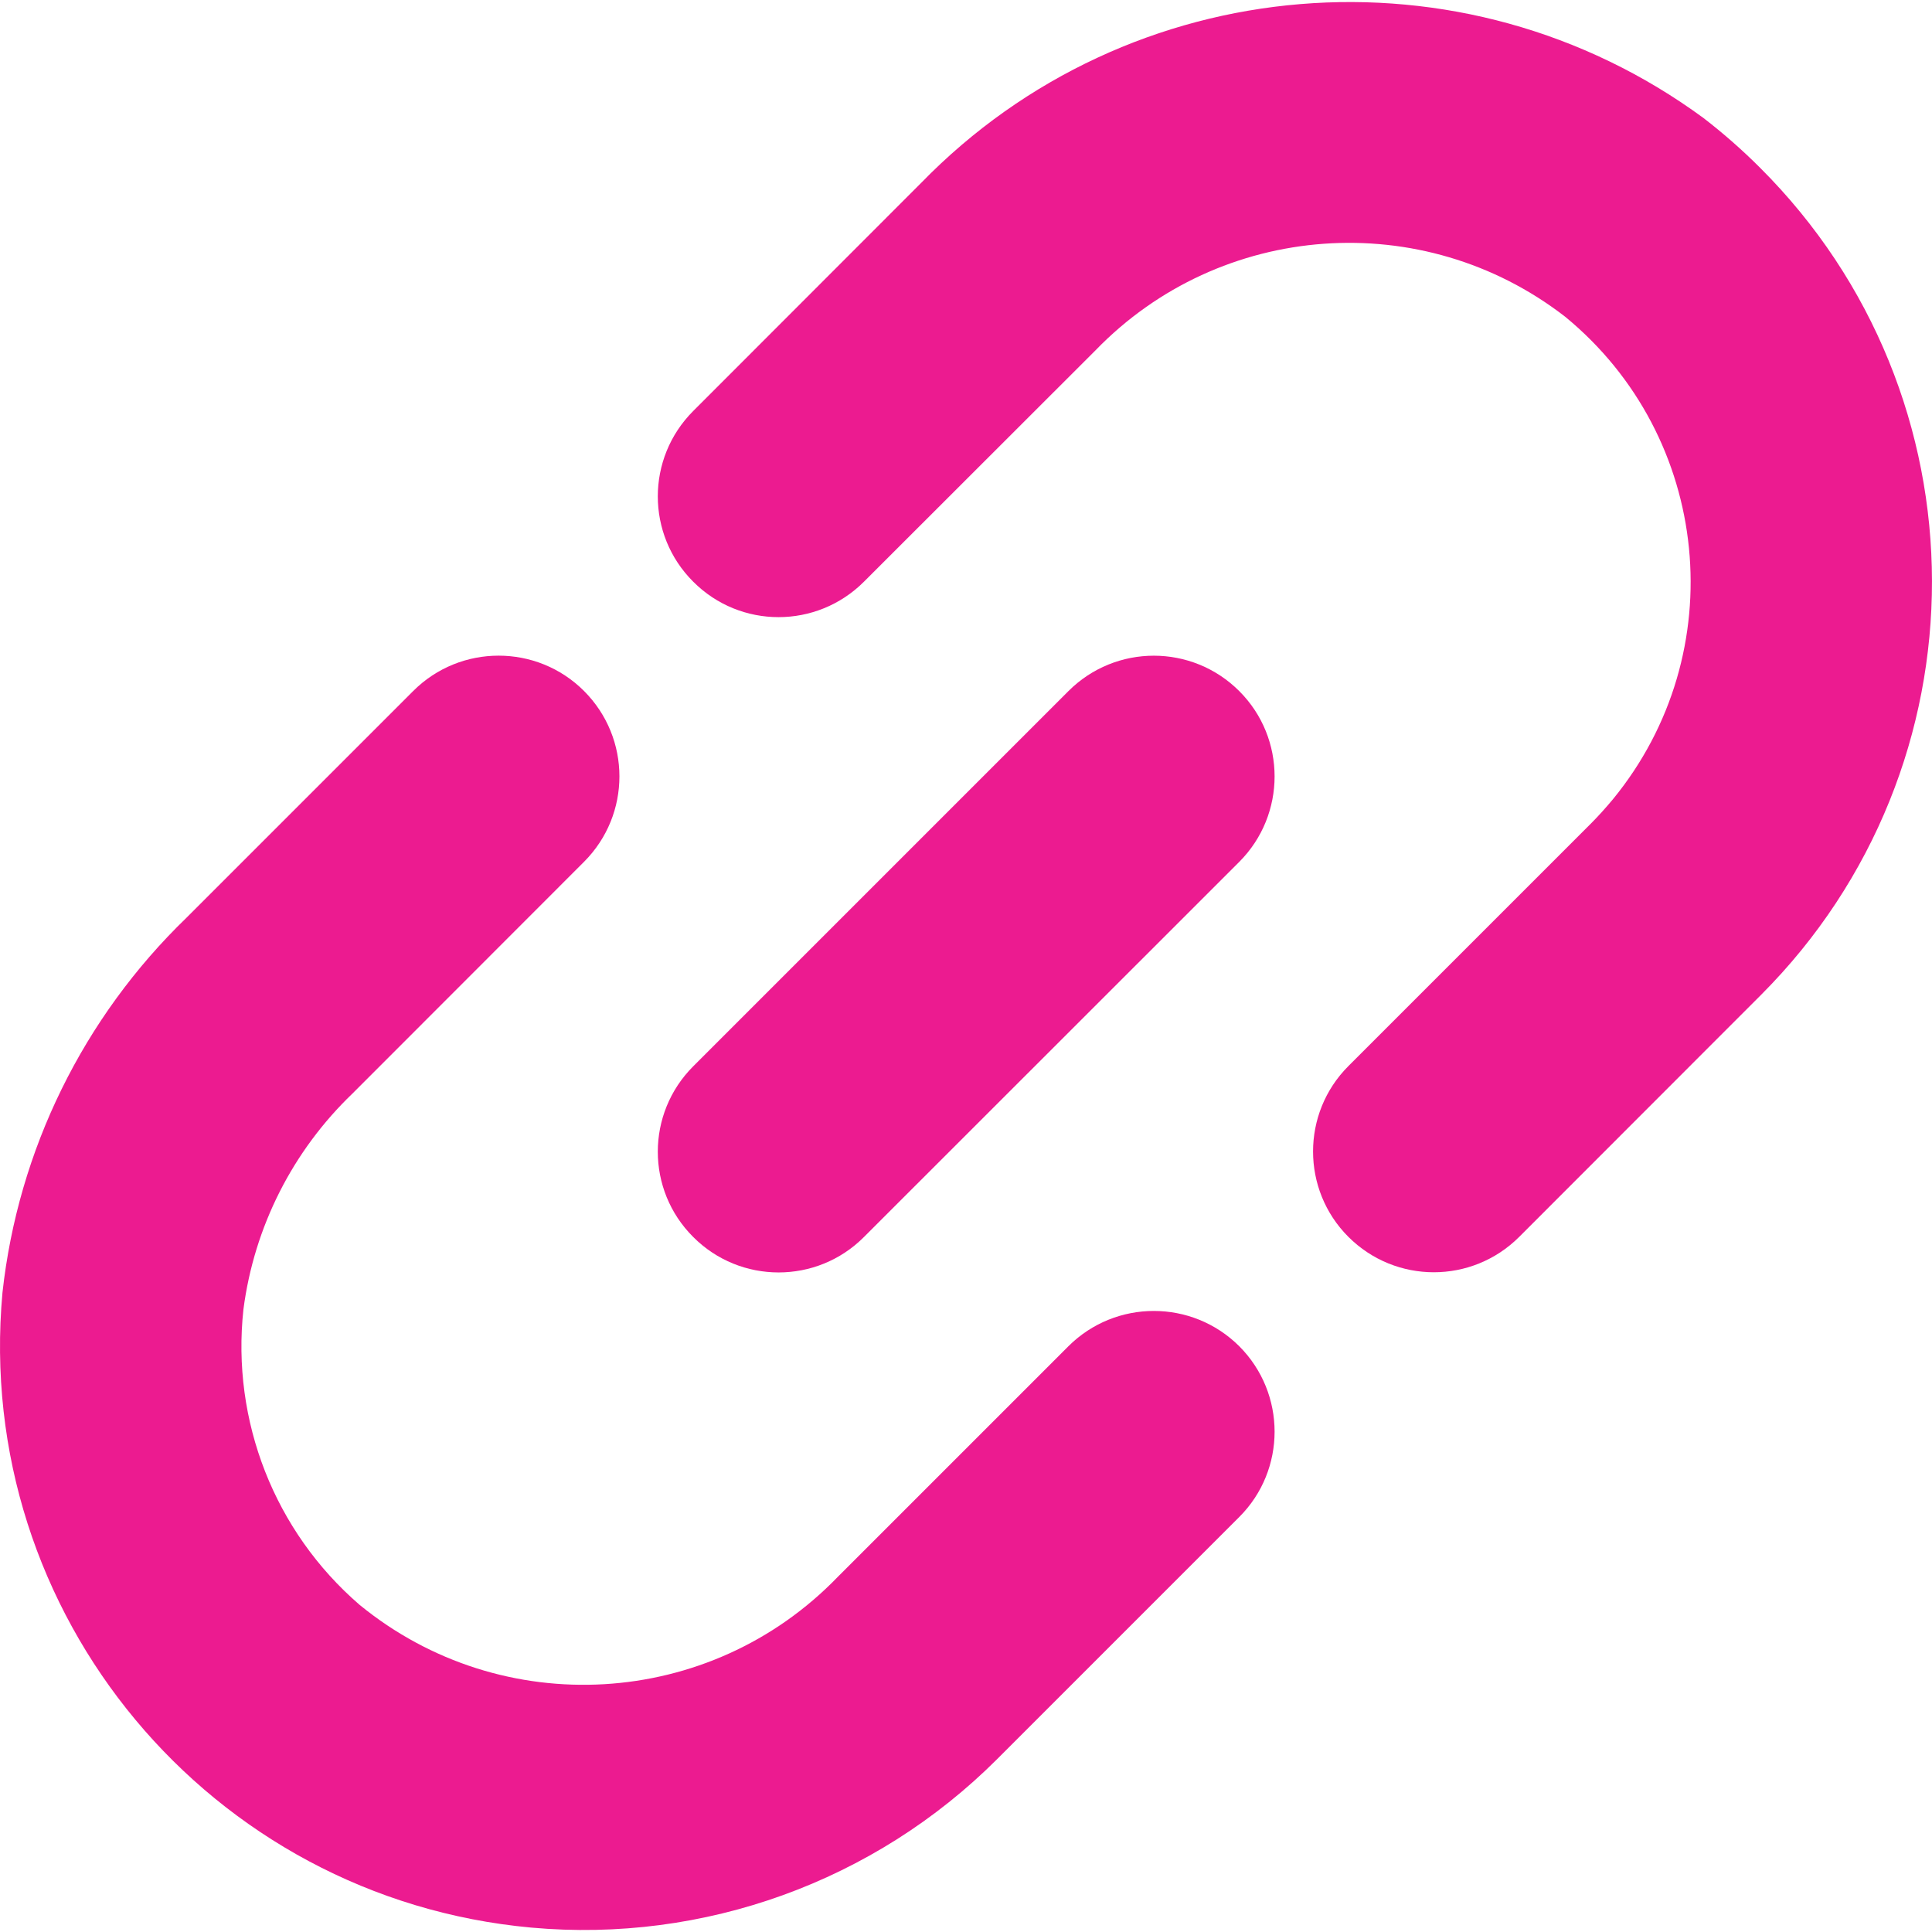 <svg width="11" height="11" viewBox="0 0 11 11" fill="none" xmlns="http://www.w3.org/2000/svg">
<path d="M4.771 8.977C4.043 9.732 2.858 9.801 2.047 9.137C1.563 8.719 1.317 8.09 1.386 7.455C1.447 6.986 1.666 6.553 2.007 6.226L3.325 4.907C3.594 4.638 3.594 4.203 3.325 3.934C3.057 3.666 2.621 3.666 2.353 3.934L1.062 5.225C0.474 5.793 0.103 6.548 0.014 7.36C-0.153 9.19 1.195 10.808 3.025 10.975C4.007 11.064 4.979 10.713 5.677 10.016L7.056 8.637C7.324 8.369 7.324 7.934 7.056 7.665C6.787 7.397 6.352 7.397 6.083 7.665L4.771 8.977Z" fill="#EC1B90"/>
<path d="M9.699 0.672C8.33 -0.333 6.429 -0.176 5.244 1.042L3.947 2.34C3.678 2.609 3.678 3.044 3.947 3.312C4.215 3.581 4.65 3.581 4.919 3.312L6.237 1.995C6.949 1.259 8.101 1.176 8.911 1.803C9.745 2.487 9.867 3.717 9.183 4.551C9.143 4.599 9.101 4.646 9.056 4.691L7.677 6.07C7.409 6.338 7.409 6.774 7.677 7.042C7.946 7.311 8.381 7.311 8.65 7.042L10.028 5.663C11.327 4.361 11.323 2.253 10.021 0.955C9.92 0.854 9.812 0.759 9.699 0.672Z" fill="#EC1B90"/>
<path d="M3.947 6.071L6.083 3.935C6.352 3.666 6.787 3.666 7.056 3.935C7.324 4.203 7.324 4.638 7.056 4.907L4.919 7.043C4.651 7.312 4.215 7.312 3.947 7.043C3.678 6.775 3.678 6.34 3.947 6.071Z" fill="#EC1B90"/>
</svg>
